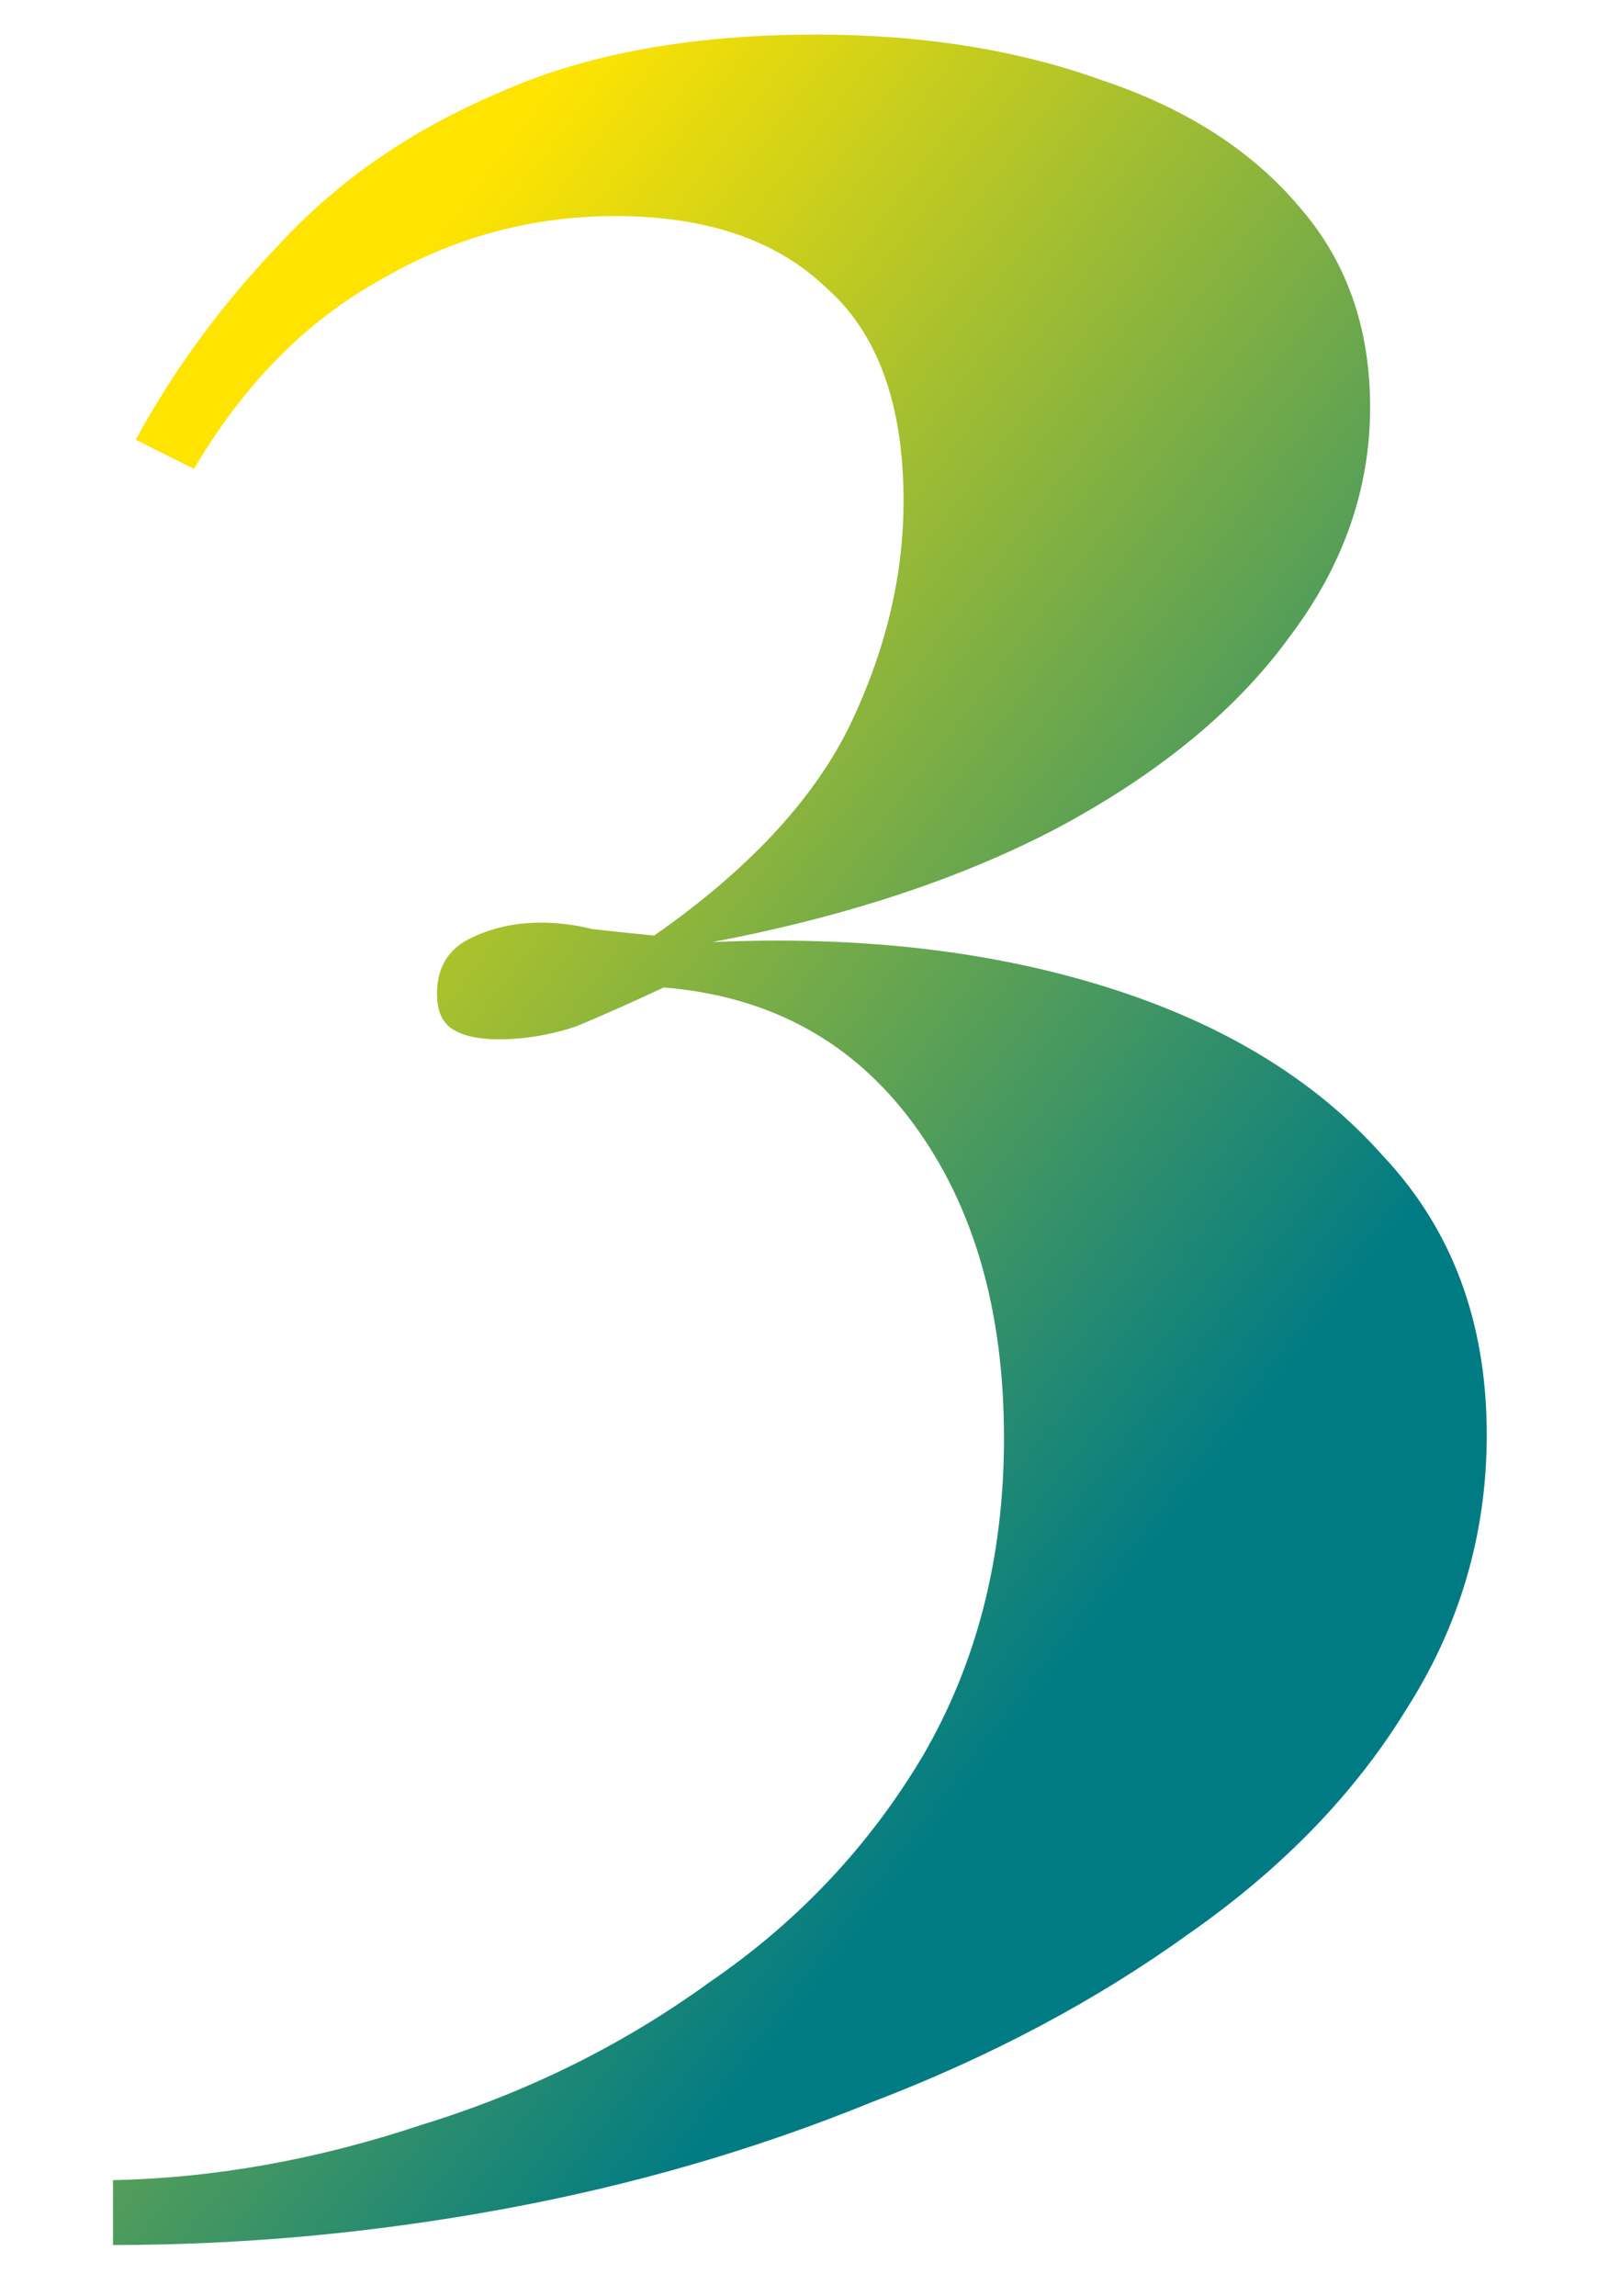 <svg width="12" height="17" viewBox="0 0 12 17" fill="none" xmlns="http://www.w3.org/2000/svg">
<path d="M6.045 0.256C6.829 0.256 7.533 0.368 8.157 0.592C8.781 0.8 9.269 1.112 9.621 1.528C9.973 1.928 10.149 2.424 10.149 3.016C10.149 3.624 9.949 4.192 9.549 4.72C9.165 5.248 8.605 5.712 7.869 6.112C7.149 6.496 6.285 6.784 5.277 6.976C6.365 6.928 7.341 7.04 8.205 7.312C9.069 7.584 9.749 8 10.245 8.56C10.757 9.104 11.013 9.792 11.013 10.624C11.013 11.36 10.813 12.04 10.413 12.664C10.029 13.288 9.493 13.84 8.805 14.32C8.117 14.816 7.333 15.232 6.453 15.568C5.589 15.92 4.677 16.184 3.717 16.36C2.757 16.536 1.797 16.624 0.837 16.624V16.144C1.589 16.128 2.349 15.992 3.117 15.736C3.901 15.496 4.613 15.144 5.253 14.68C5.909 14.232 6.437 13.672 6.837 13C7.237 12.312 7.437 11.528 7.437 10.648C7.437 9.704 7.213 8.928 6.765 8.32C6.317 7.712 5.701 7.376 4.917 7.312C4.677 7.424 4.461 7.52 4.269 7.6C4.077 7.664 3.885 7.696 3.693 7.696C3.549 7.696 3.437 7.672 3.357 7.624C3.277 7.576 3.237 7.488 3.237 7.36C3.237 7.168 3.317 7.032 3.477 6.952C3.637 6.872 3.813 6.832 4.005 6.832C4.133 6.832 4.261 6.848 4.389 6.88C4.533 6.896 4.685 6.912 4.845 6.928C5.533 6.448 6.013 5.936 6.285 5.392C6.557 4.832 6.693 4.272 6.693 3.712C6.693 2.992 6.501 2.464 6.117 2.128C5.749 1.776 5.229 1.6 4.557 1.6C3.933 1.6 3.349 1.76 2.805 2.08C2.261 2.384 1.805 2.848 1.437 3.472L1.005 3.256C1.293 2.728 1.653 2.24 2.085 1.792C2.517 1.328 3.053 0.96 3.693 0.688C4.333 0.4 5.117 0.256 6.045 0.256Z" fill="url(#paint0_linear_145_3661)"/>
<defs>
<linearGradient id="paint0_linear_145_3661" x1="4.123" y1="0.545" x2="12.23" y2="6.718" gradientUnits="userSpaceOnUse">
<stop stop-color="#FFE401"/>
<stop offset="1" stop-color="#007B84"/>
</linearGradient>
</defs>
</svg>

